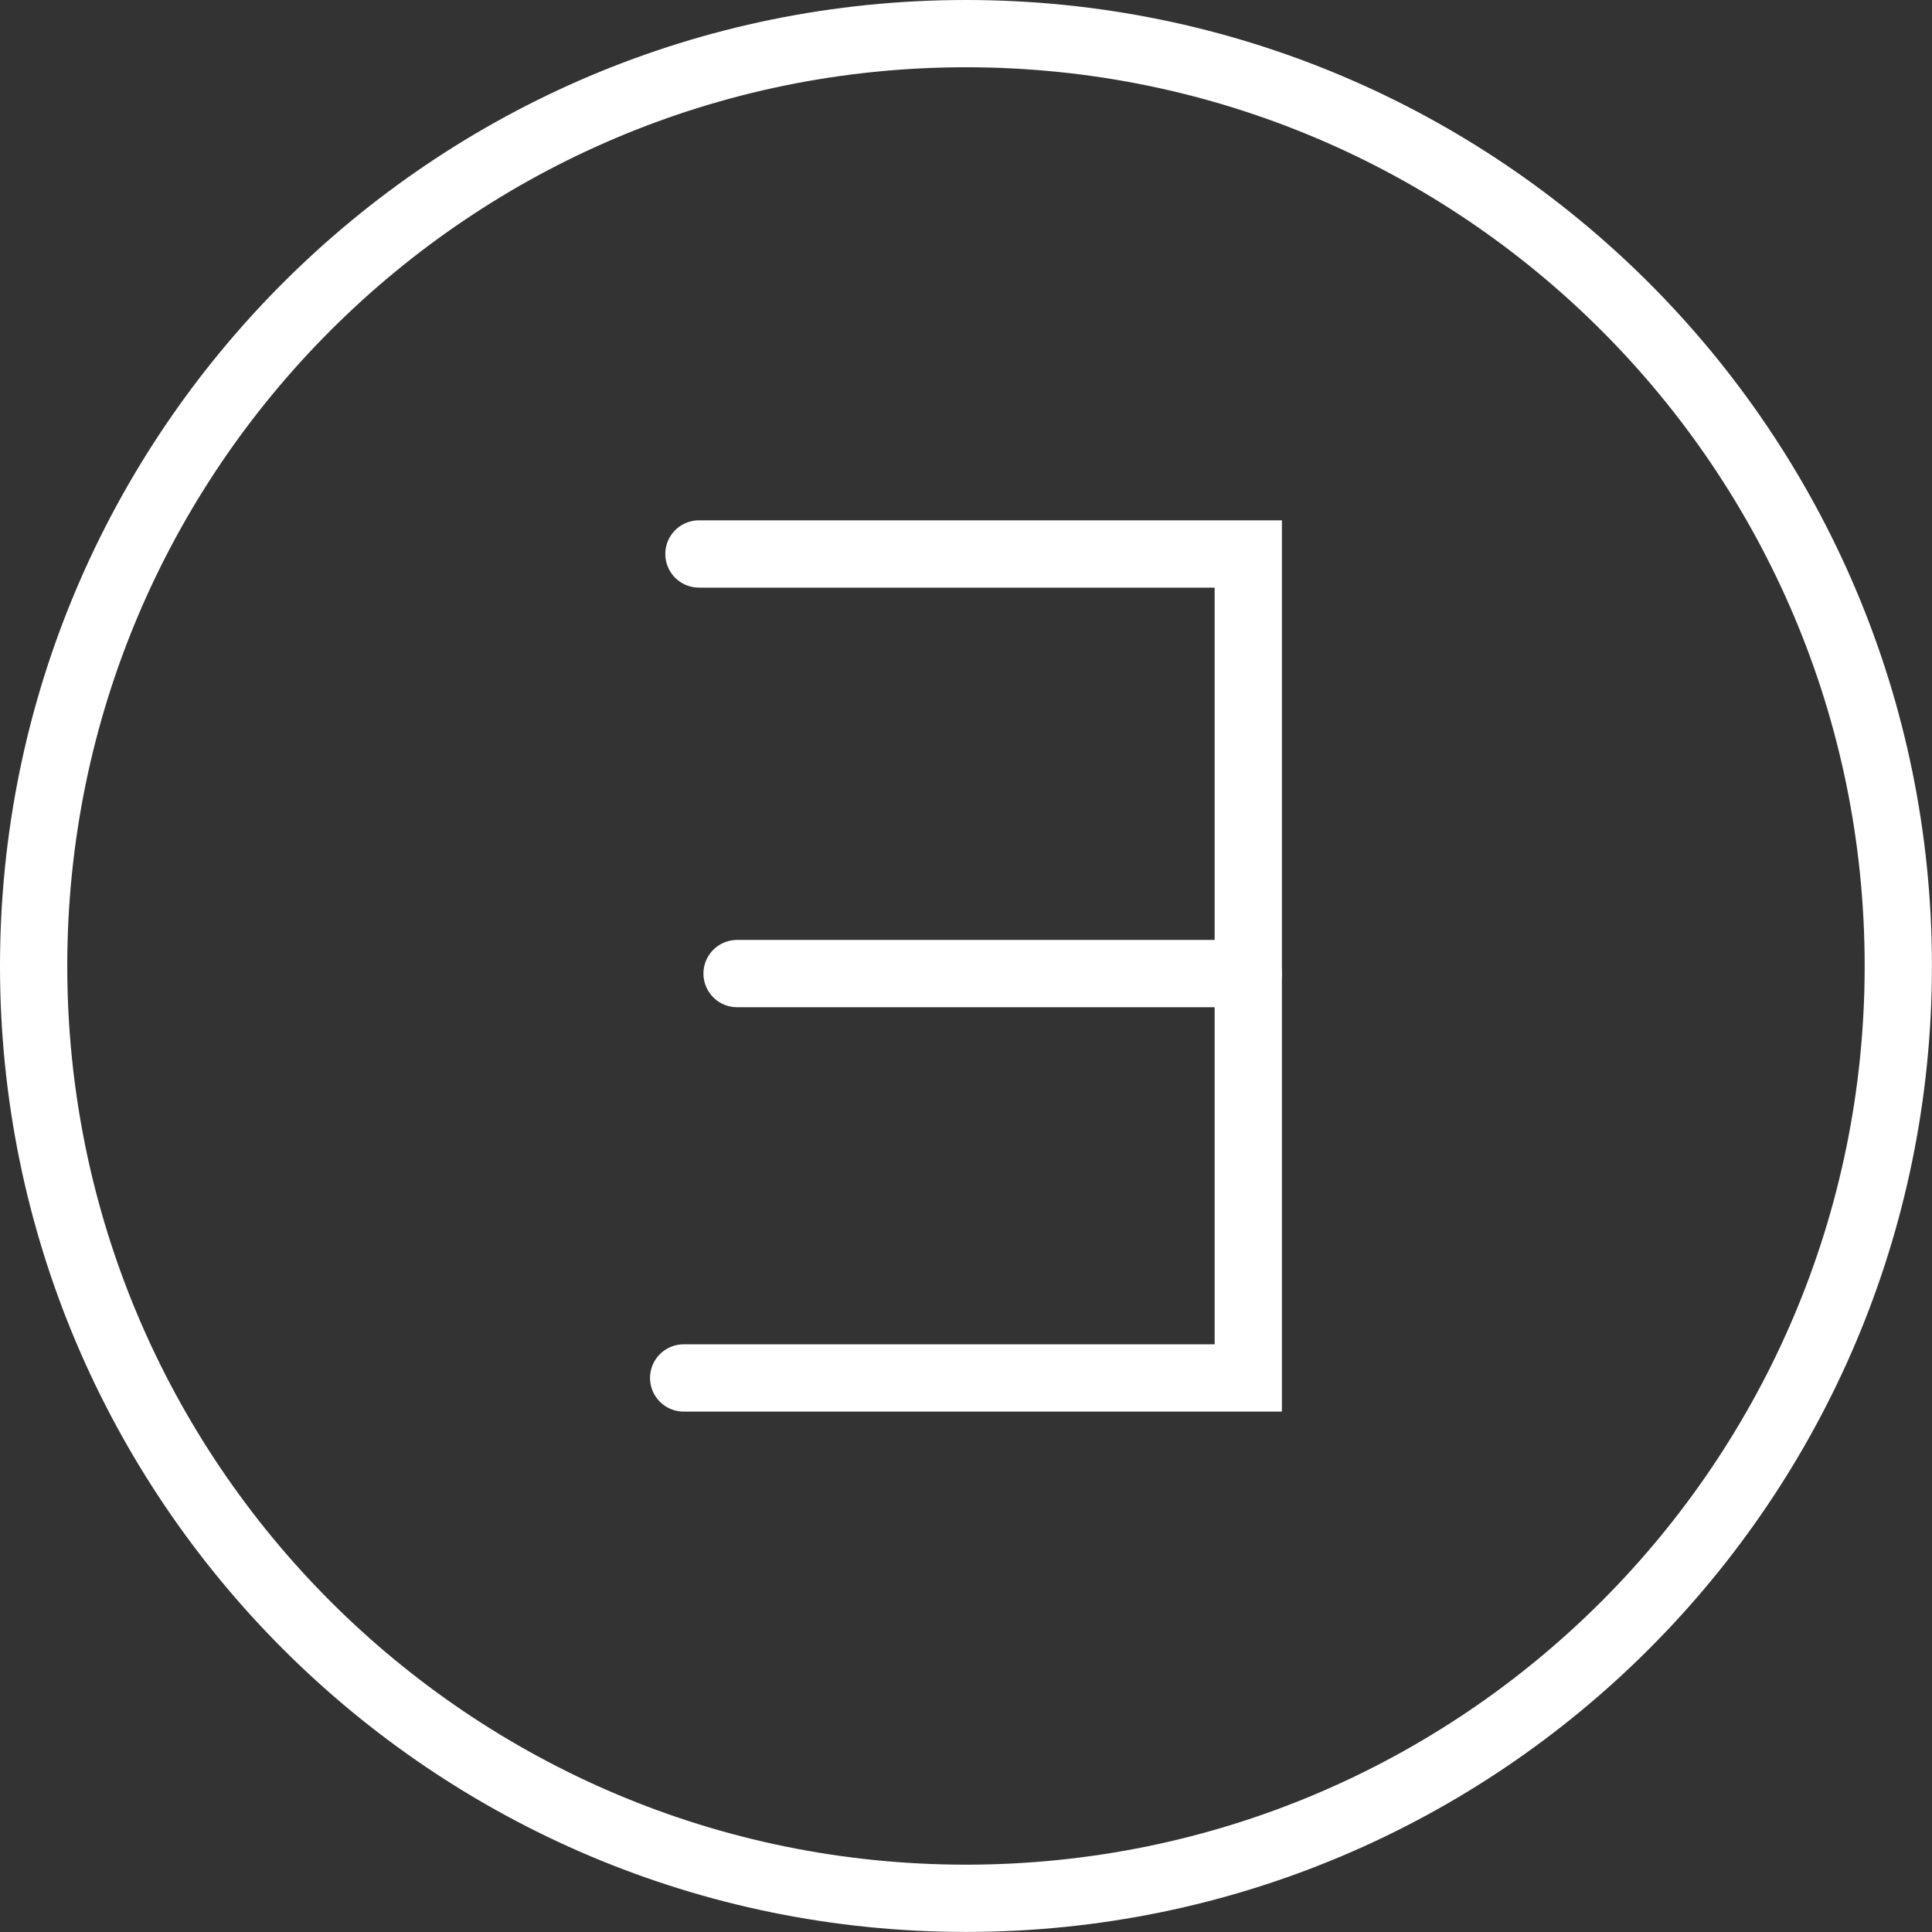 <svg version="1.1" xmlns="http://www.w3.org/2000/svg" xmlns:xlink="http://www.w3.org/1999/xlink" width="28.723" height="28.723" viewBox="0,0,28.723,28.723"><rect x="0" y="0" width="28.723" height="28.723" fill="#333333" stroke="none"/><g transform="translate(-225.639,-165.639)"><g data-paper-data="{&quot;isPaintingLayer&quot;:true}" fill="none" fill-rule="nonzero" stroke="#ffffff" stroke-width="1" stroke-linejoin="miter" stroke-miterlimit="10" stroke-dasharray="" stroke-dashoffset="0" style="mix-blend-mode: normal"><path d="M226.139,180c0,-7.655 6.206,-13.861 13.861,-13.861c7.655,0 13.861,6.206 13.861,13.861c0,7.655 -6.206,13.861 -13.861,13.861c-7.655,0 -13.861,-6.206 -13.861,-13.861z" data-paper-data="{&quot;index&quot;:null}" stroke-linecap="butt"/><g stroke-linecap="round"><path d="M235.803,186.125h8.394v-12.25h-8.167"/><path d="M244.197,180.113h-7.6"/></g></g></g></svg>